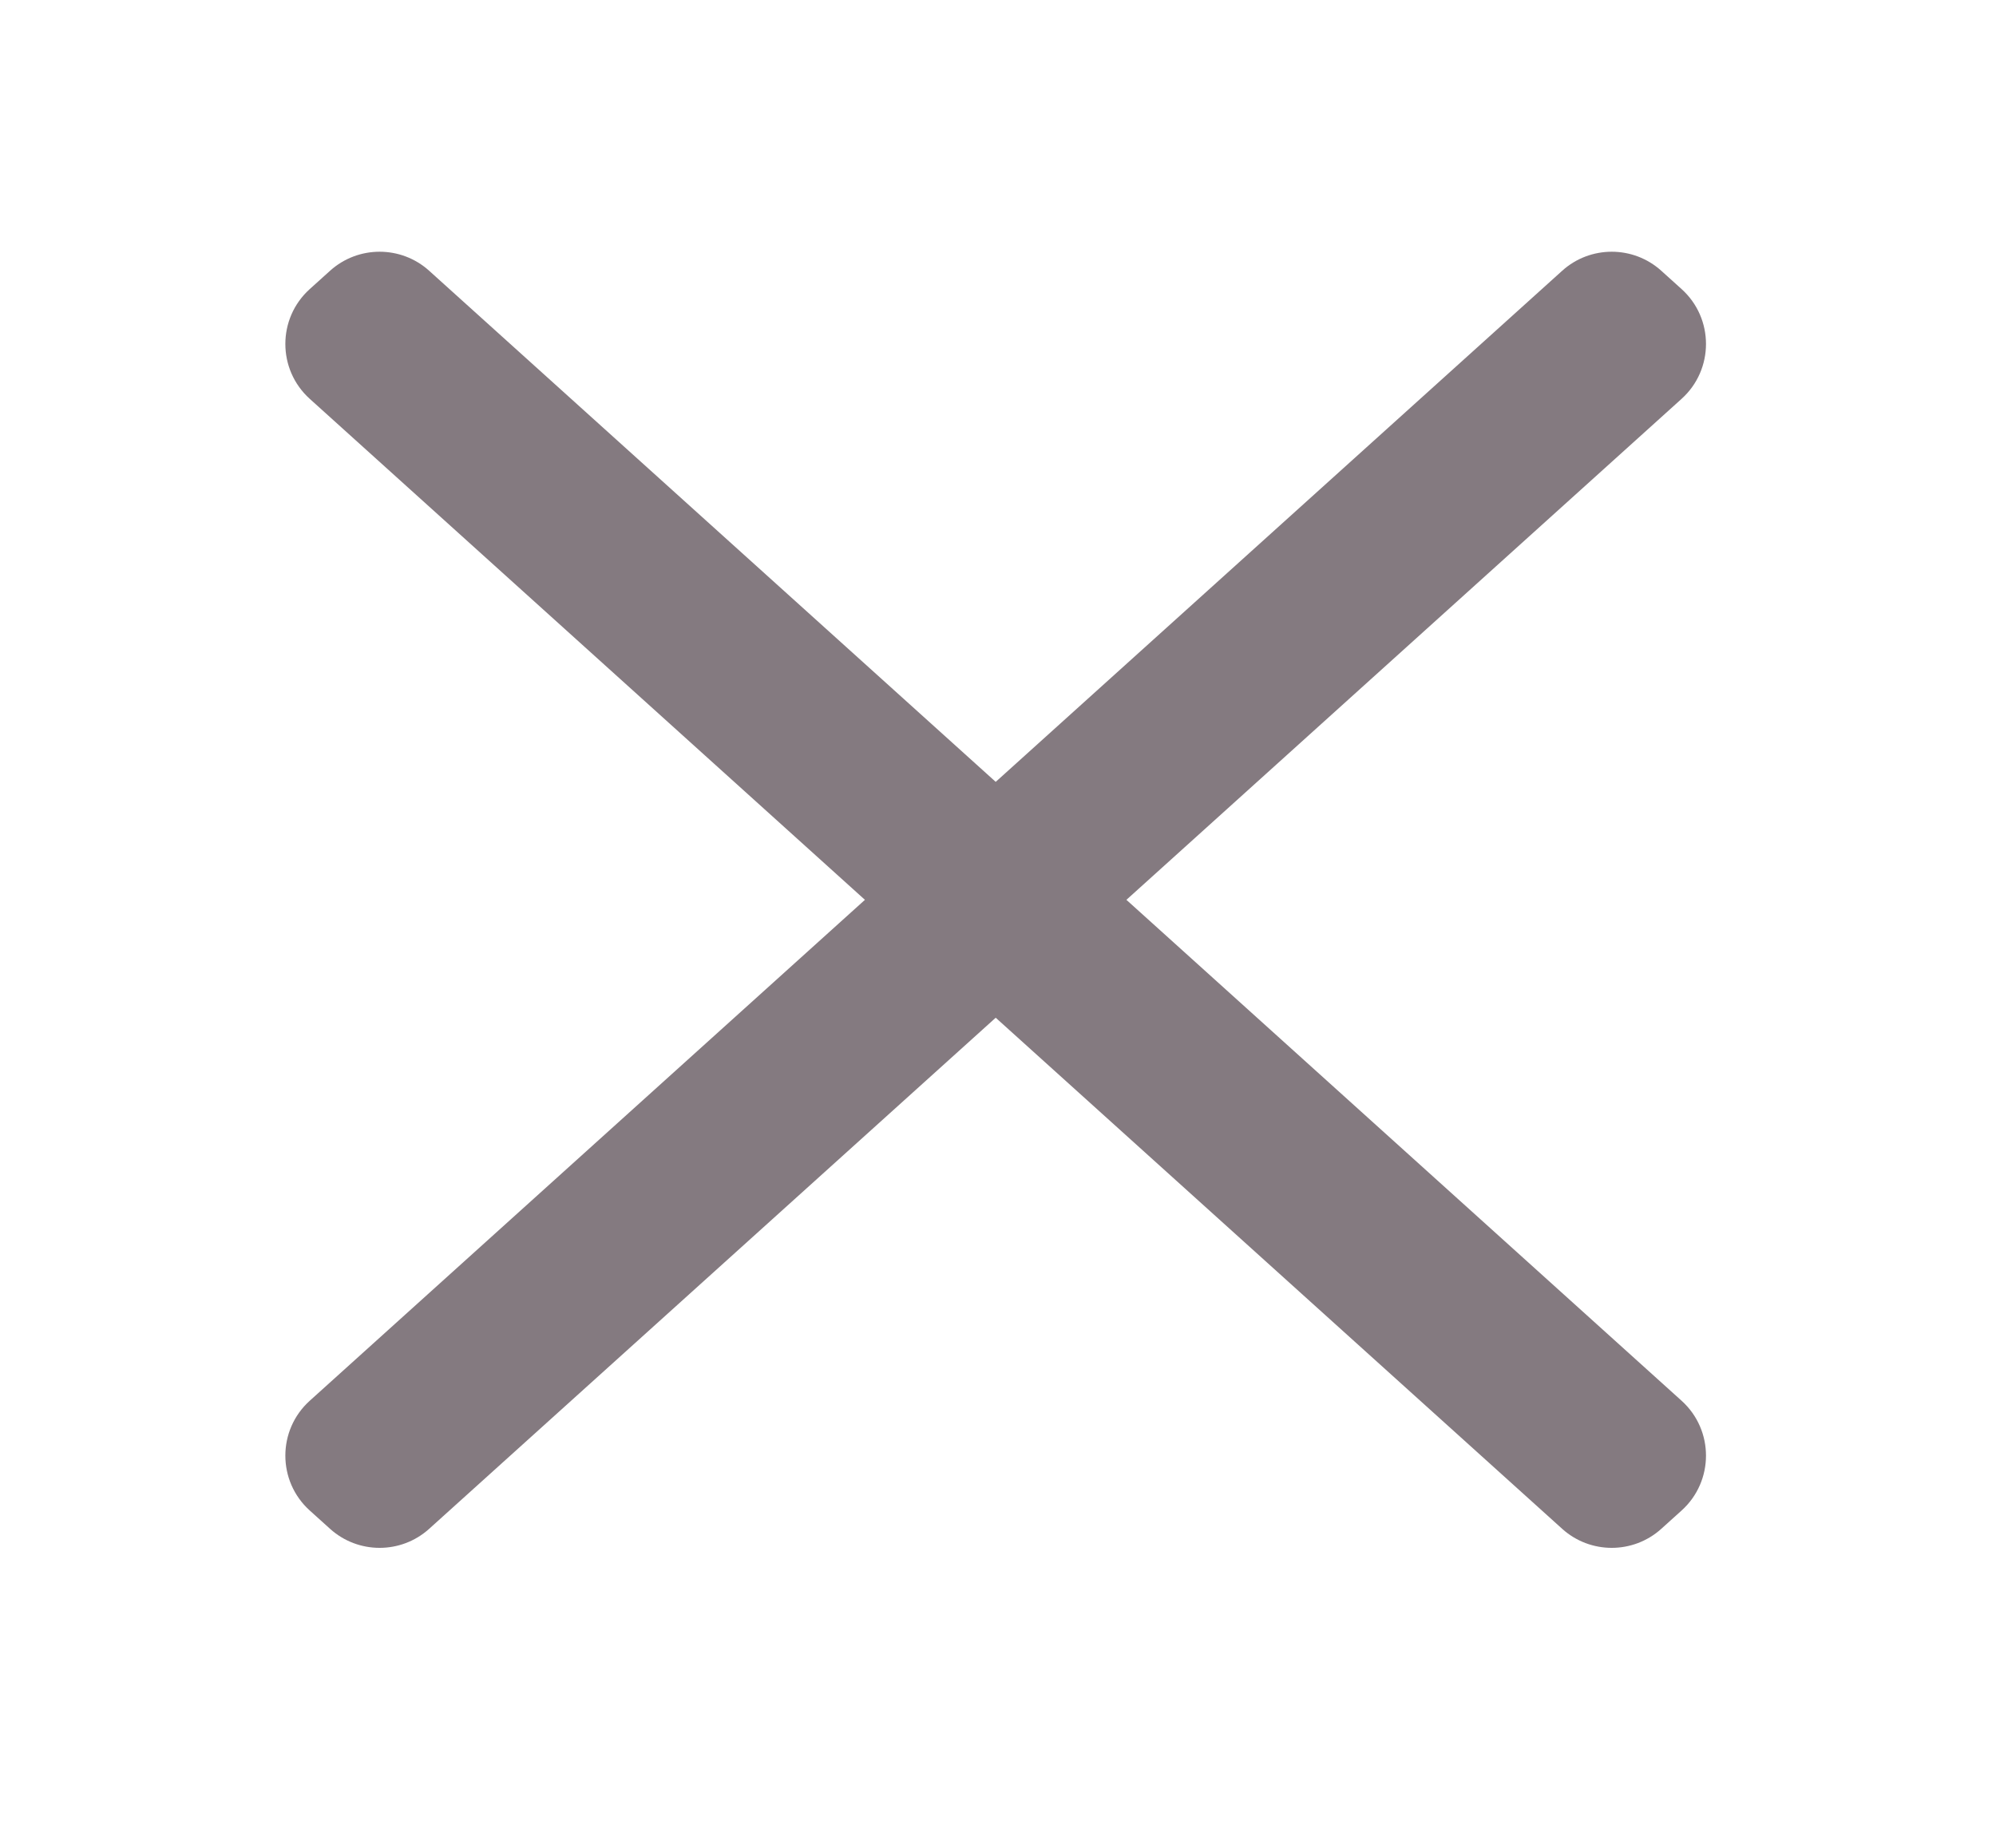 <svg xmlns="http://www.w3.org/2000/svg" width="27" height="25" fill="none" viewBox="0 0 27 25">
    <path fill="#847A80" d="M22.747 5.396c.44-.397.44-1.088 0-1.485l-.275-.248c-.38-.343-.96-.343-1.34 0l-7.663 6.915-7.664-6.915c-.38-.343-.96-.343-1.34 0l-.275.248c-.44.397-.44 1.088 0 1.485l7.51 6.778-7.51 6.777c-.44.397-.44 1.088 0 1.485l.275.248c.38.343.96.343 1.34 0l7.664-6.915 7.663 6.915c.38.343.96.343 1.34 0l.275-.248c.44-.397.44-1.088 0-1.485l-7.51-6.777 7.51-6.778z"/>
</svg>
